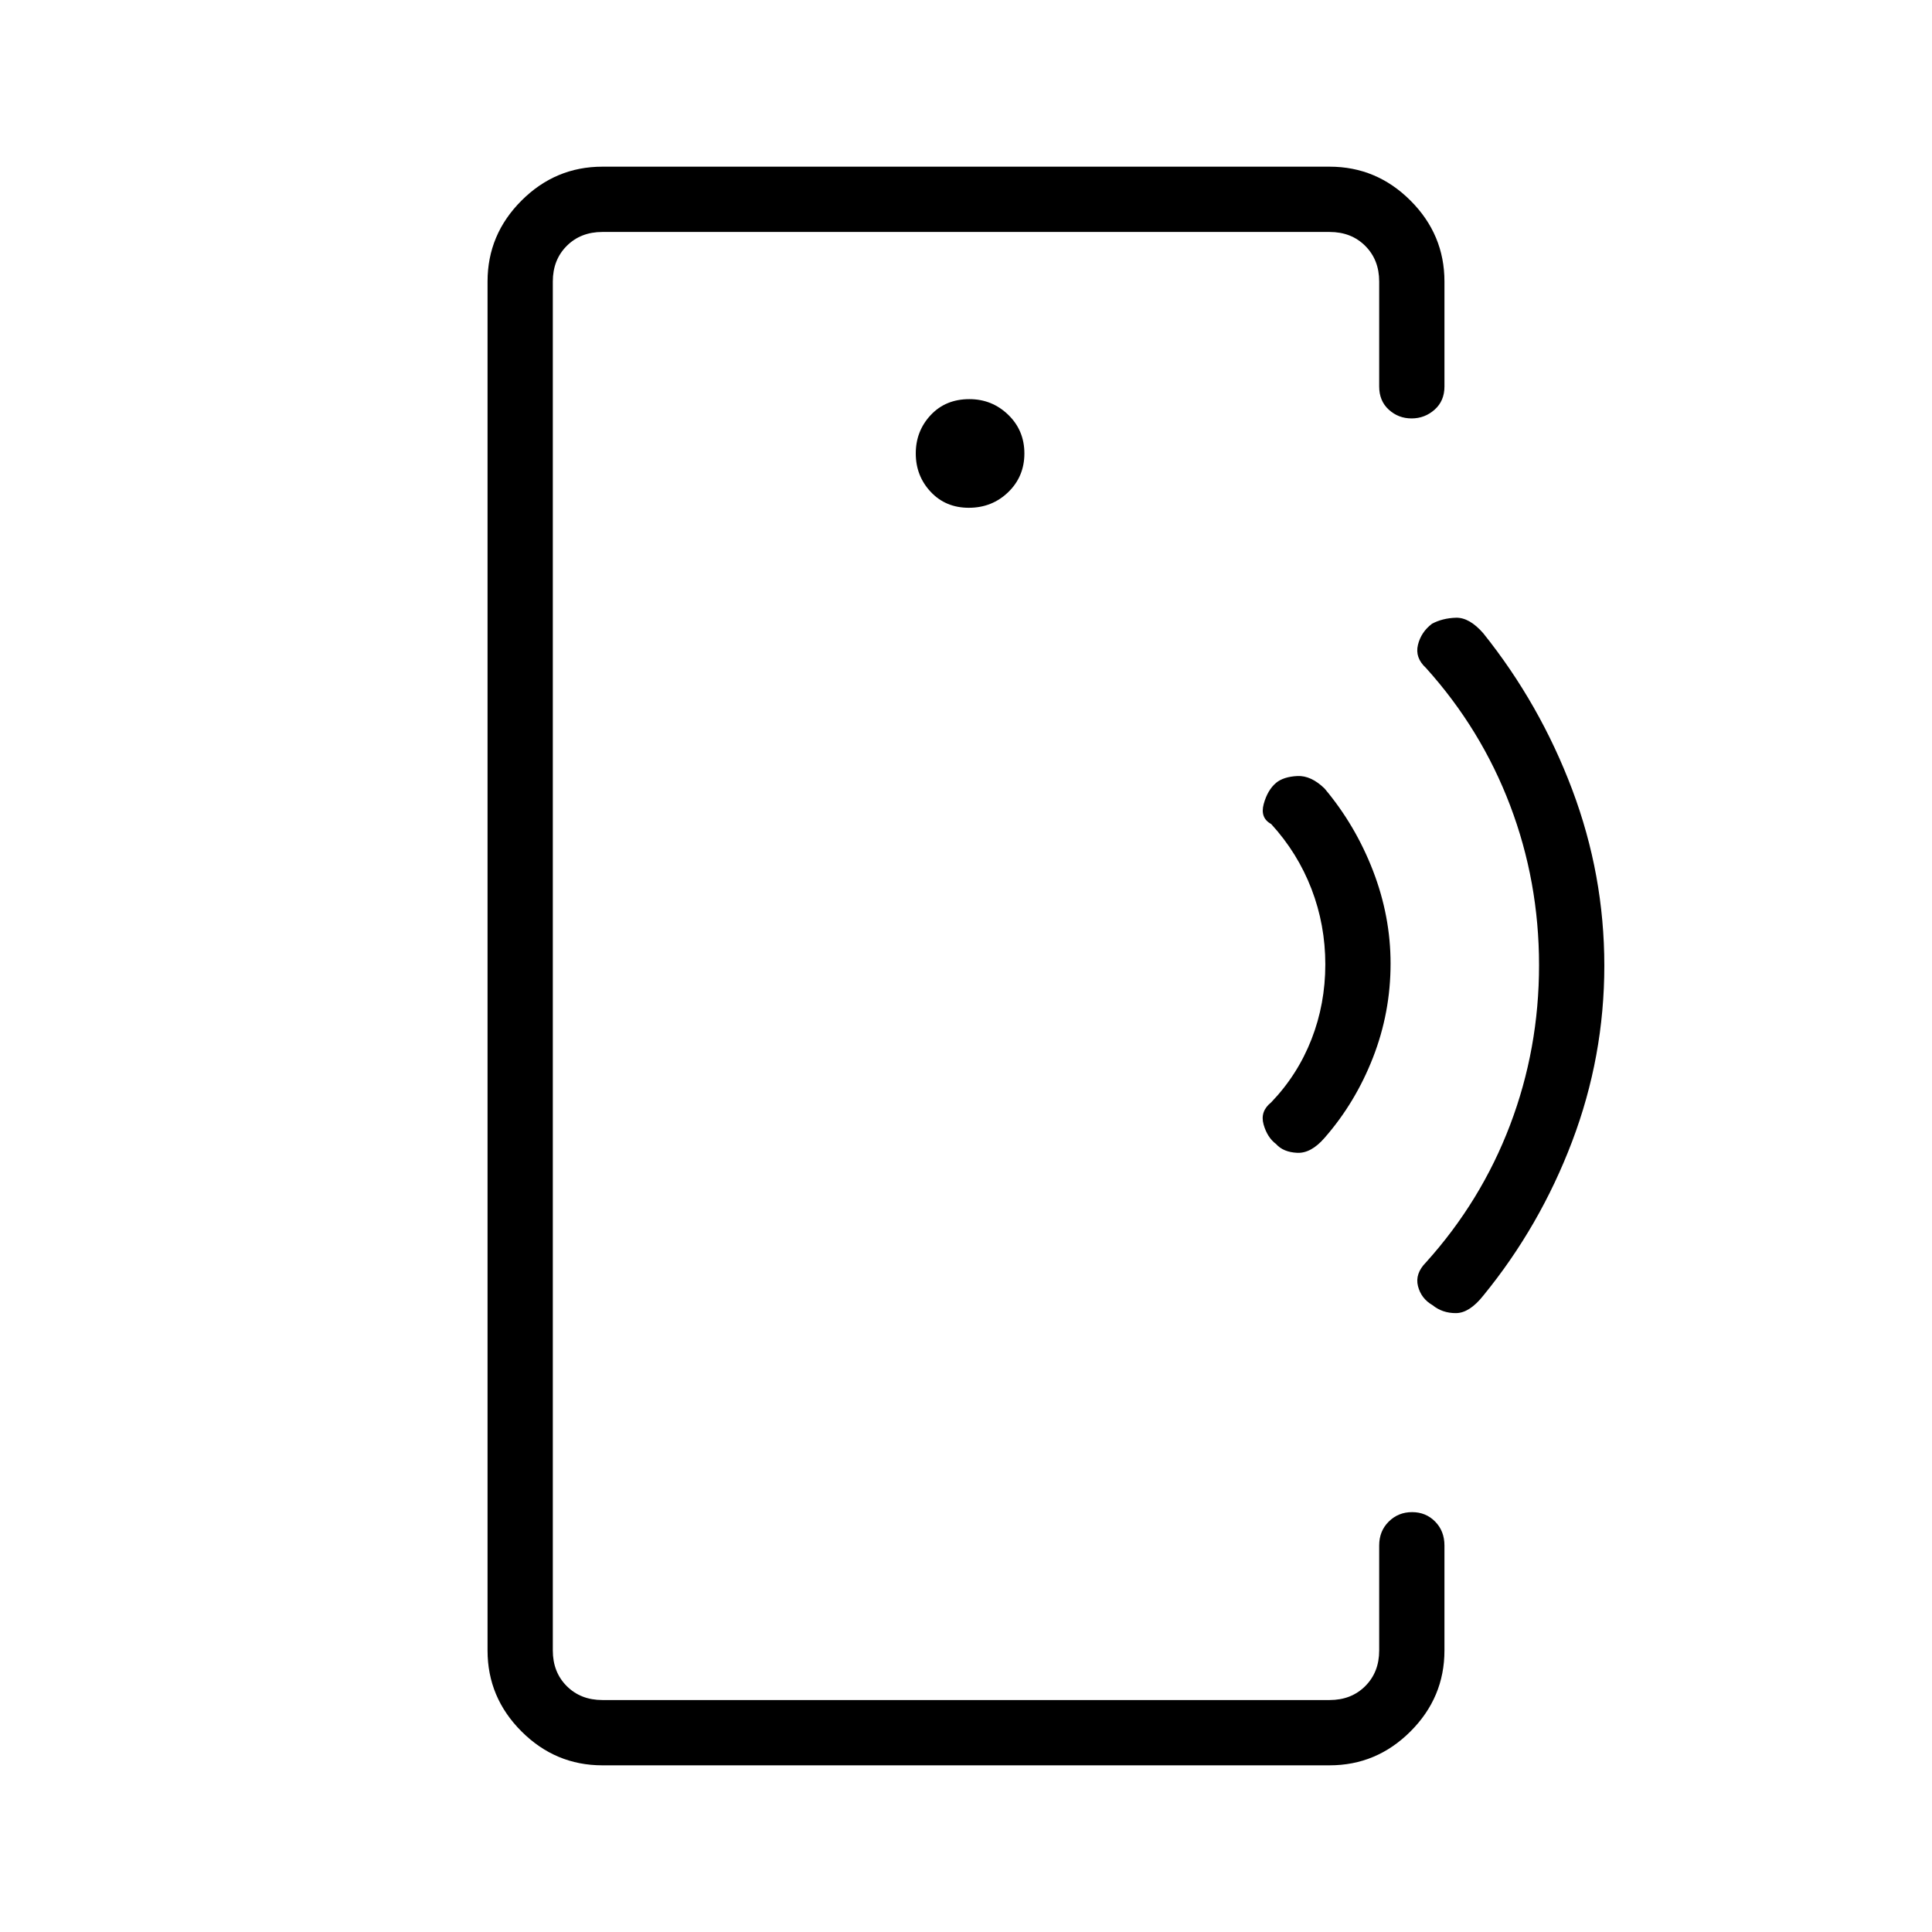 <svg xmlns="http://www.w3.org/2000/svg" height="40" viewBox="0 -960 960 960" width="40"><path d="M274.69-480.26v365-729.48 364.48Zm24.62 397.44q-23.33 0-40.19-16.86t-16.86-40.19v-680.26q0-23.33 16.86-40.19t40.19-16.86h361.38q23.33 0 40.19 16.86t16.86 40.19v52.18q0 7.17-4.89 11.51-4.9 4.35-11.45 4.35-6.55 0-11.32-4.35-4.77-4.34-4.77-11.51v-52.18q0-10.77-6.93-17.69-6.92-6.92-17.69-6.92H299.31q-10.77 0-17.69 6.92-6.93 6.92-6.93 17.69v680.26q0 10.77 6.93 17.69 6.92 6.92 17.69 6.92h361.38q10.77 0 17.69-6.92 6.93-6.92 6.93-17.69v-52.18q0-7.17 4.74-11.87 4.74-4.71 11.6-4.71 6.86 0 11.48 4.71 4.61 4.7 4.61 11.87v52.18q0 23.33-16.86 40.19t-40.19 16.86H299.31Zm182.1-624.87q11.55 0 19.58-7.77 8.02-7.77 8.02-19.22t-8.03-19.22q-8.03-7.77-19.31-7.77-11.81 0-19.22 7.93-7.41 7.93-7.41 19.06 0 11.14 7.41 19.06 7.41 7.93 18.96 7.93ZM634.1-391.51q-4.41-3.28-6.24-9.78-1.82-6.5 3.78-10.95 13.14-13.7 20.02-31.31 6.88-17.61 6.88-37.25t-6.88-37.51q-6.88-17.87-20.02-32.24-5.6-3.04-3.7-9.97 1.9-6.92 6.16-10.51 3.7-3.02 10.52-3.36 6.83-.34 13.55 6.2 15.33 18.23 24.07 40.86 8.73 22.64 8.73 46.12 0 24.27-8.73 46.68-8.74 22.42-24.07 39.93-6.72 7.77-13.62 7.43-6.9-.34-10.45-4.34Zm77.71 80.04q-5.67-3.29-7.23-9.48-1.55-6.2 3.97-11.77 27.41-30.41 41.8-68.27 14.39-37.86 14.39-79.42t-14.39-79.42q-14.39-37.86-41.8-68.27-5.52-5.06-3.99-11.43 1.53-6.37 6.99-10.53 5.18-2.77 11.87-2.99 6.7-.21 13.62 7.73 28.15 35.15 44.15 77.59 15.99 42.44 15.99 87.57 0 45.13-15.99 87.32-16 42.19-44.15 76.62-6.87 8.66-13.58 8.7-6.7.05-11.65-3.95Z"/></svg>